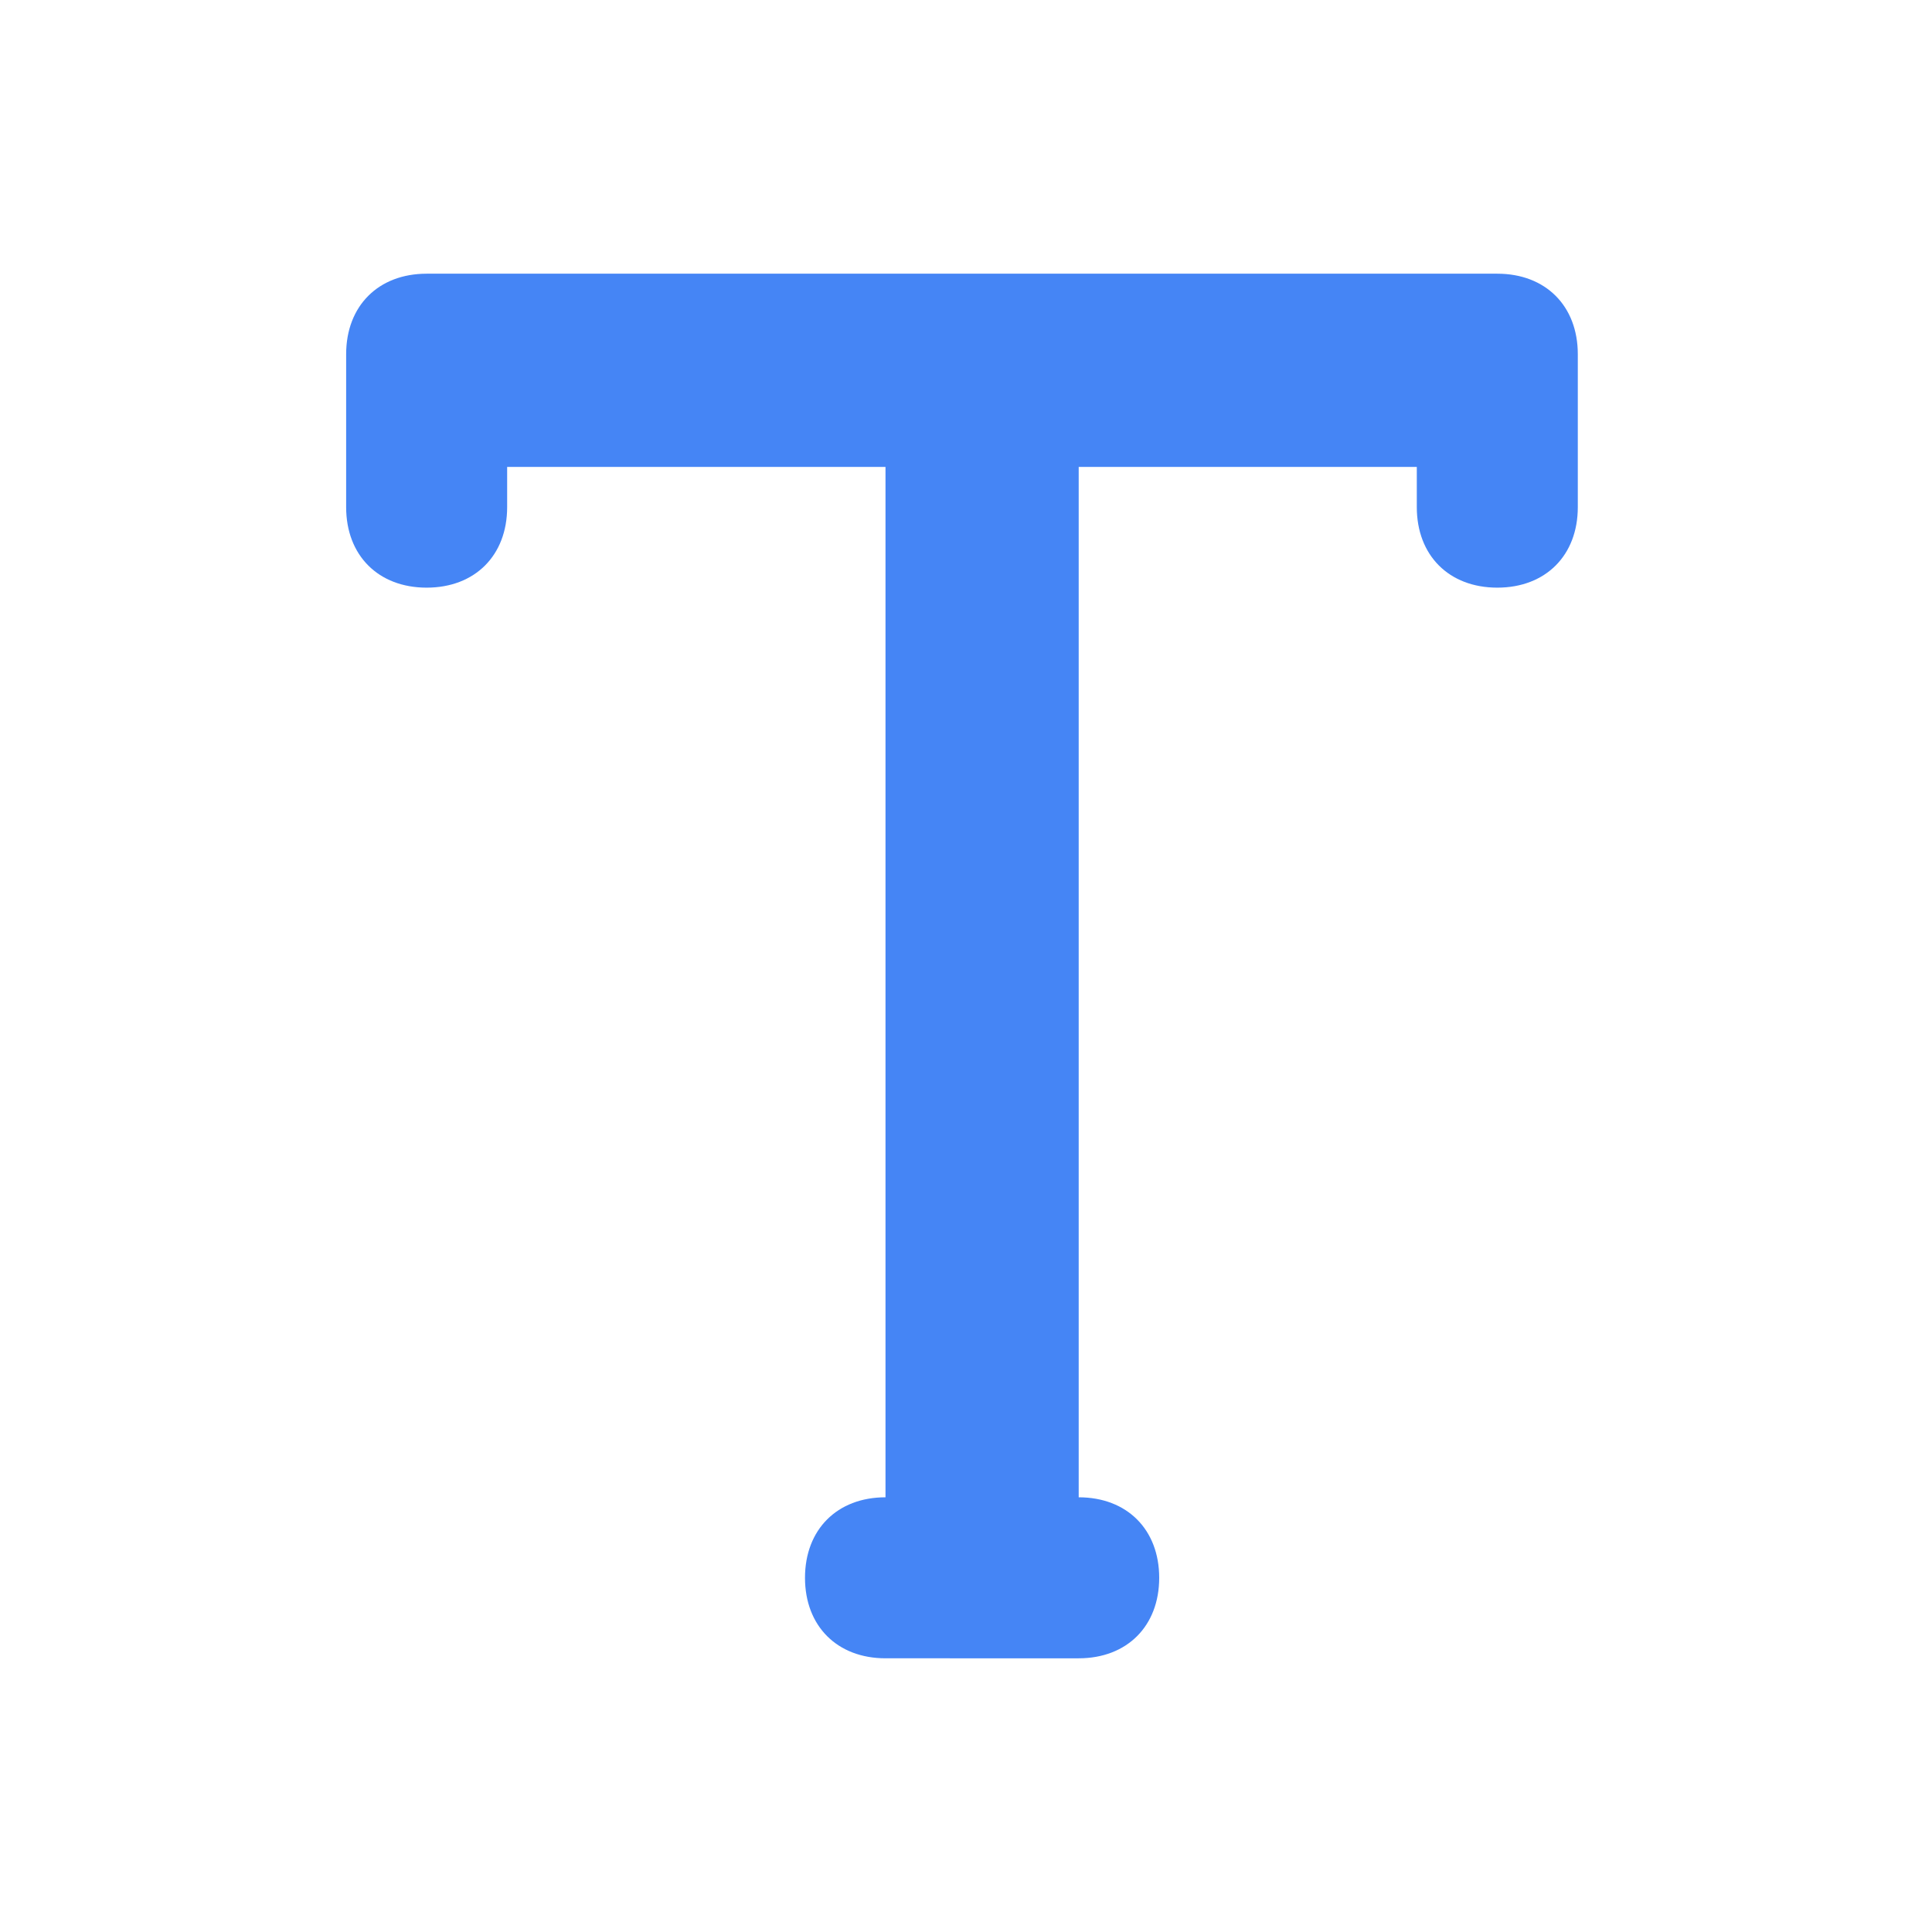 <?xml version="1.0" encoding="utf-8"?>
<!-- Generator: Adobe Illustrator 22.0.0, SVG Export Plug-In . SVG Version: 6.00 Build 0)  -->
<svg version="1.1" id="图层_1" xmlns="http://www.w3.org/2000/svg" xmlns:xlink="http://www.w3.org/1999/xlink" x="0px" y="0px"
	 viewBox="0 0 24 24" style="enable-background:new 0 0 24 24;" xml:space="preserve">
<style type="text/css">
	.st0{fill-opacity:0;}
	.st1{fill:#4585F5;}
</style>
<desc>Created with Sketch.</desc>
<rect id="矩形" class="st0" width="24" height="24"/>
<path class="st1" d="M17.7,5.8h-4.3v12.8c0.6,0,1,0.4,1,1s-0.4,1-1,1H11c-0.6,0-1-0.4-1-1s0.4-1,1-1V5.8H6.3v0.5c0,0.6-0.4,1-1,1
	s-1-0.4-1-1V4.9V4.4c0-0.6,0.4-1,1-1h13.3c0.6,0,1,0.4,1,1v0.5v1.4c0,0.6-0.4,1-1,1c-0.6,0-1-0.4-1-1V5.8z"/>
</svg>
